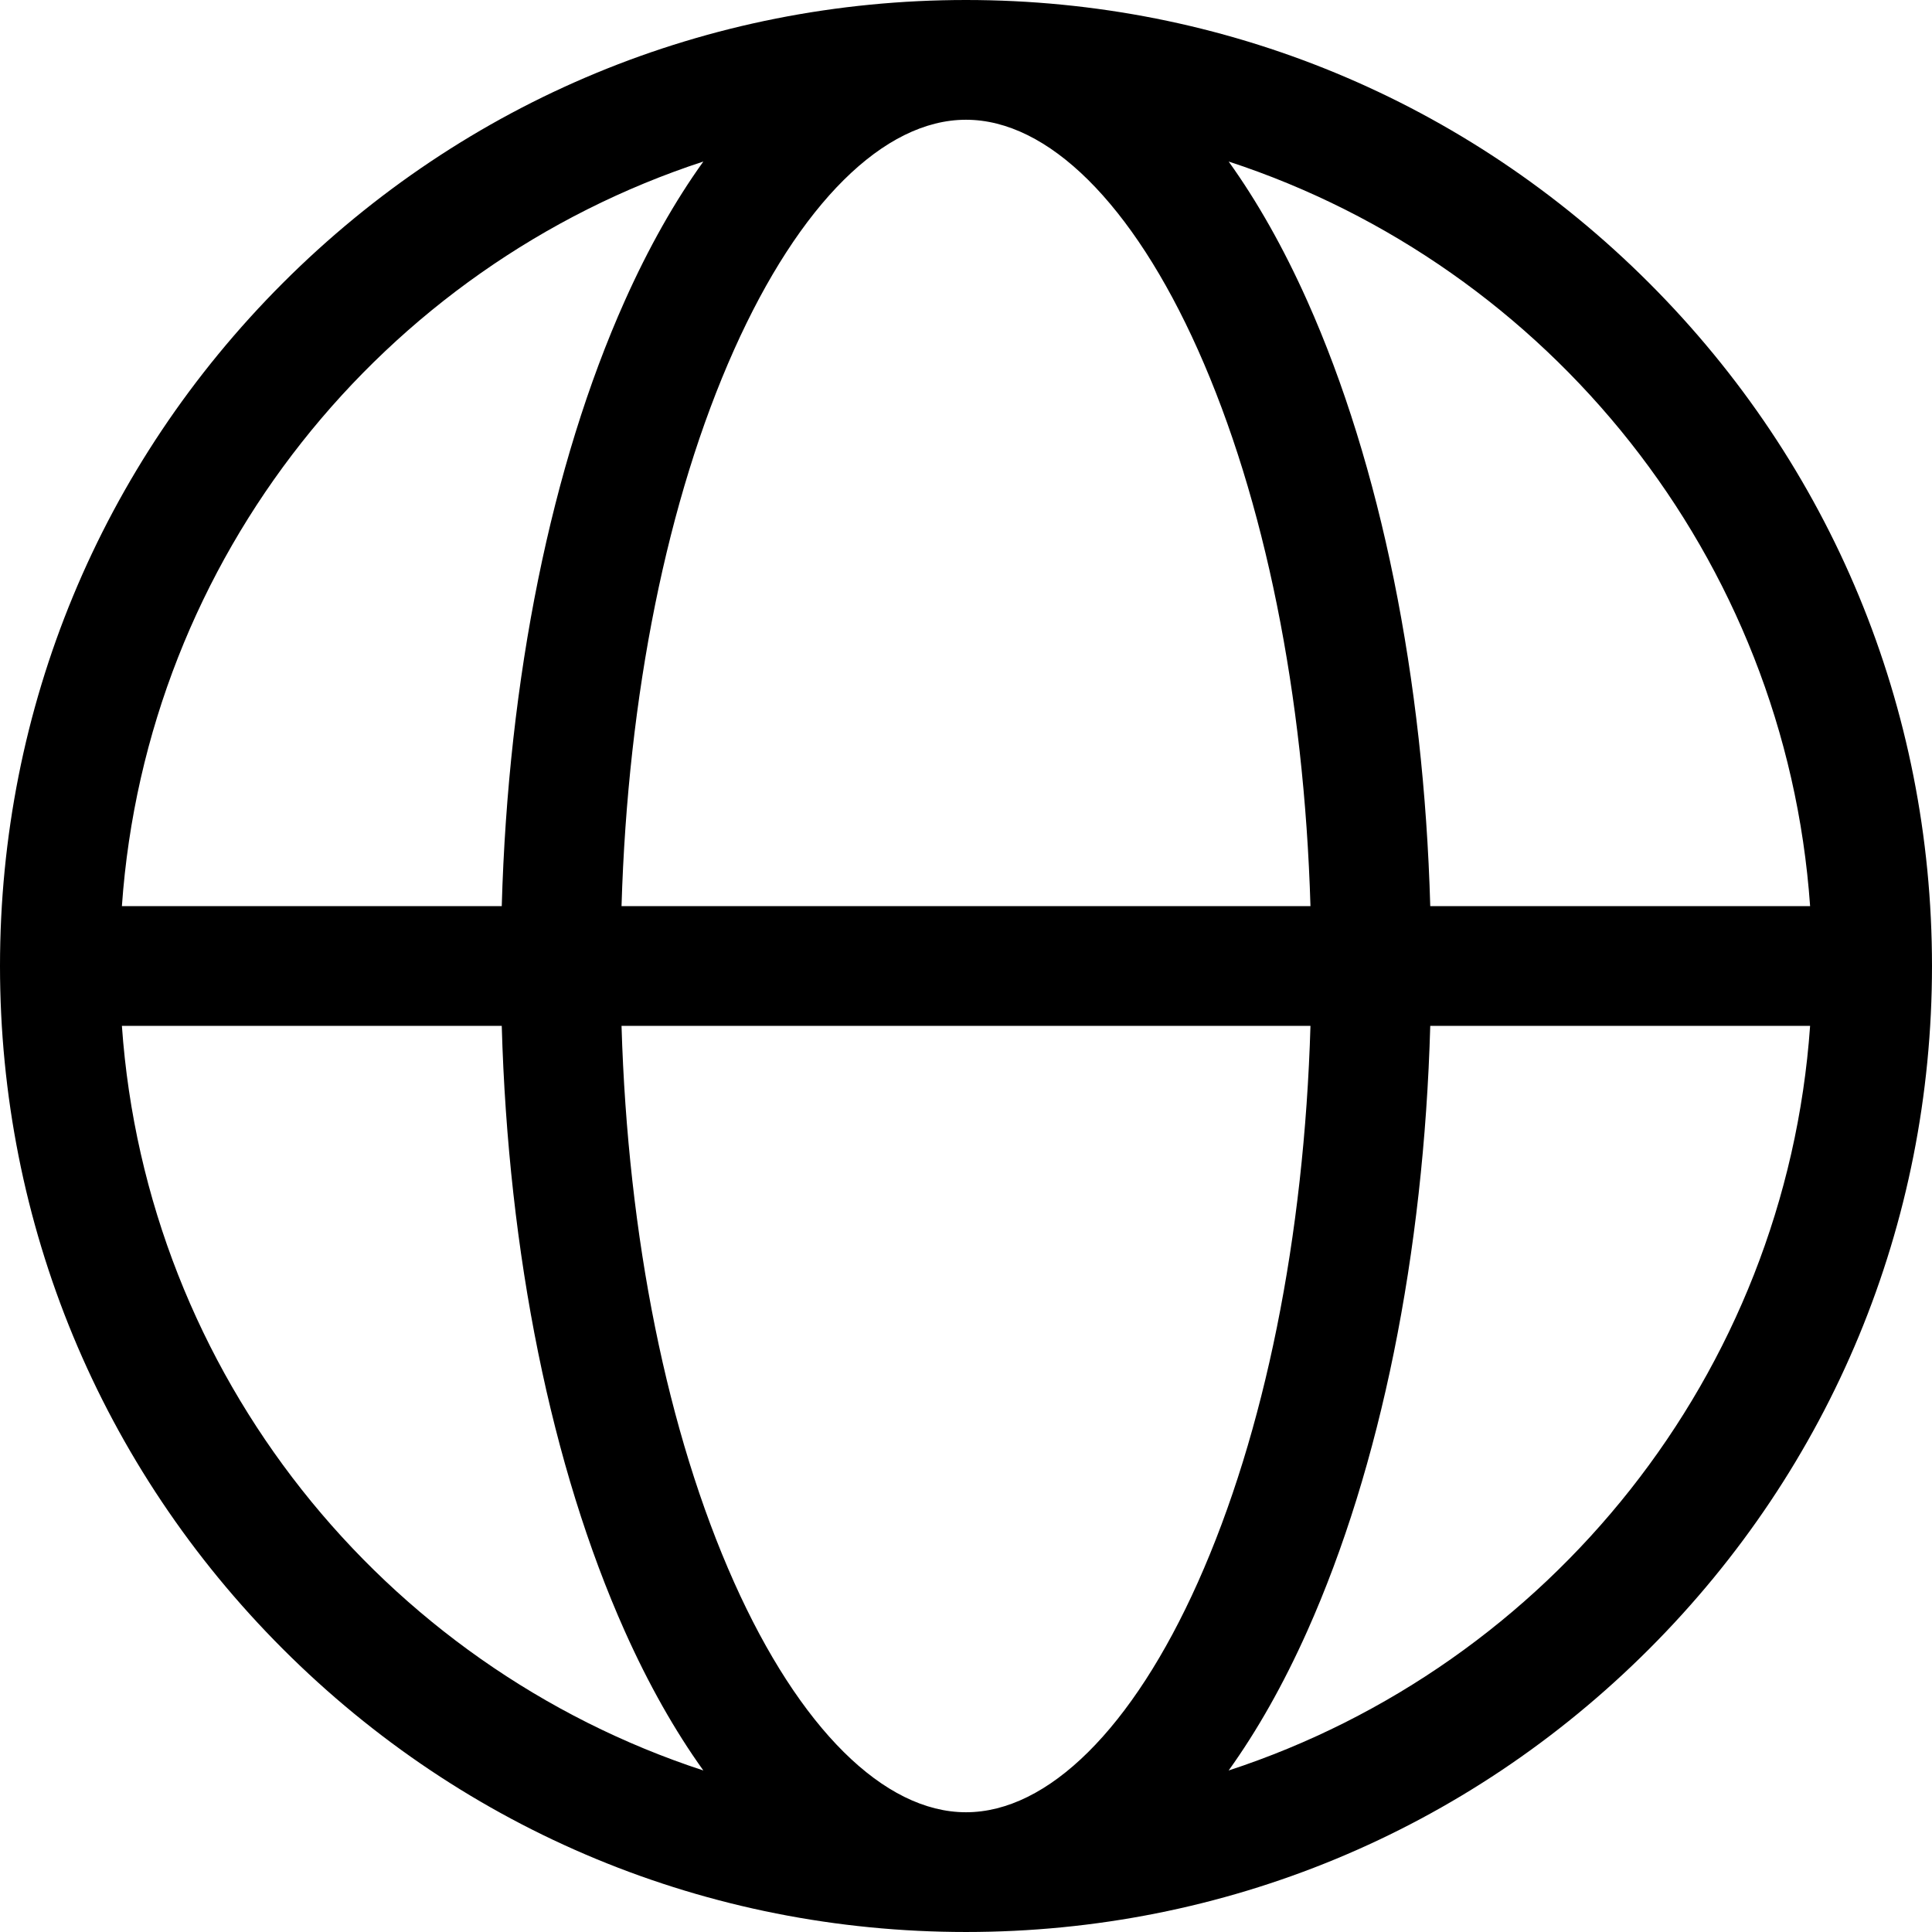 <?xml version="1.0" encoding="iso-8859-1"?>
<!-- Generator: Adobe Illustrator 19.0.0, SVG Export Plug-In . SVG Version: 6.00 Build 0)  -->
<svg version="1.1" id="Capa_1" xmlns="http://www.w3.org/2000/svg" xmlns:xlink="http://www.w3.org/1999/xlink" x="0px" y="0px"
	 viewBox="0 0 511.999 511.999" style="enable-background:new 0 0 511.999 511.999;" xml:space="preserve">
<g>
	<g>
		<path d="M437.018,74.98C388.667,26.629,324.38,0,255.999,0C187.62,0,123.333,26.629,74.98,74.98
			C26.629,123.332,0,187.62,0,255.999s26.629,132.667,74.98,181.019c48.352,48.352,112.639,74.98,181.019,74.98
			c68.381,0,132.667-26.629,181.019-74.98c48.352-48.352,74.98-112.638,74.98-181.019S485.371,123.332,437.018,74.98z
			 M479.696,240.132H379.031c-1.707-60.392-13.128-116.857-32.606-160.41c-6.296-14.077-13.28-26.409-20.821-36.916
			C410.476,70.585,473.204,147.719,479.696,240.132z M255.999,31.735c21.734,0,44.134,22.213,61.455,60.944
			c17.727,39.637,28.168,91.51,29.832,147.454H164.712v-0.001c1.664-55.943,12.105-107.817,29.832-147.454
			C211.867,53.949,234.266,31.735,255.999,31.735z M186.397,42.806c-7.542,10.506-14.526,22.839-20.821,36.916
			c-19.479,43.553-30.899,100.017-32.606,160.41H32.304C38.795,147.719,101.523,70.584,186.397,42.806z M32.304,271.867h100.665
			c1.707,60.392,13.128,116.857,32.606,160.41c6.296,14.077,13.28,26.41,20.821,36.916
			C101.523,441.415,38.795,364.281,32.304,271.867z M255.999,480.265c-21.733,0-44.133-22.214-61.455-60.944
			c-17.727-39.637-28.168-91.51-29.832-147.454h182.574c-1.664,55.943-12.105,107.817-29.832,147.454
			C300.133,458.051,277.734,480.265,255.999,480.265z M325.603,469.194c7.542-10.506,14.526-22.839,20.821-36.916
			c19.479-43.553,30.899-100.017,32.606-160.41h100.665C473.204,364.281,410.476,441.415,325.603,469.194z"/>
	</g>
</g>
<g>
</g>
<g>
</g>
<g>
</g>
<g>
</g>
<g>
</g>
<g>
</g>
<g>
</g>
<g>
</g>
<g>
</g>
<g>
</g>
<g>
</g>
<g>
</g>
<g>
</g>
<g>
</g>
<g>
</g>
</svg>
